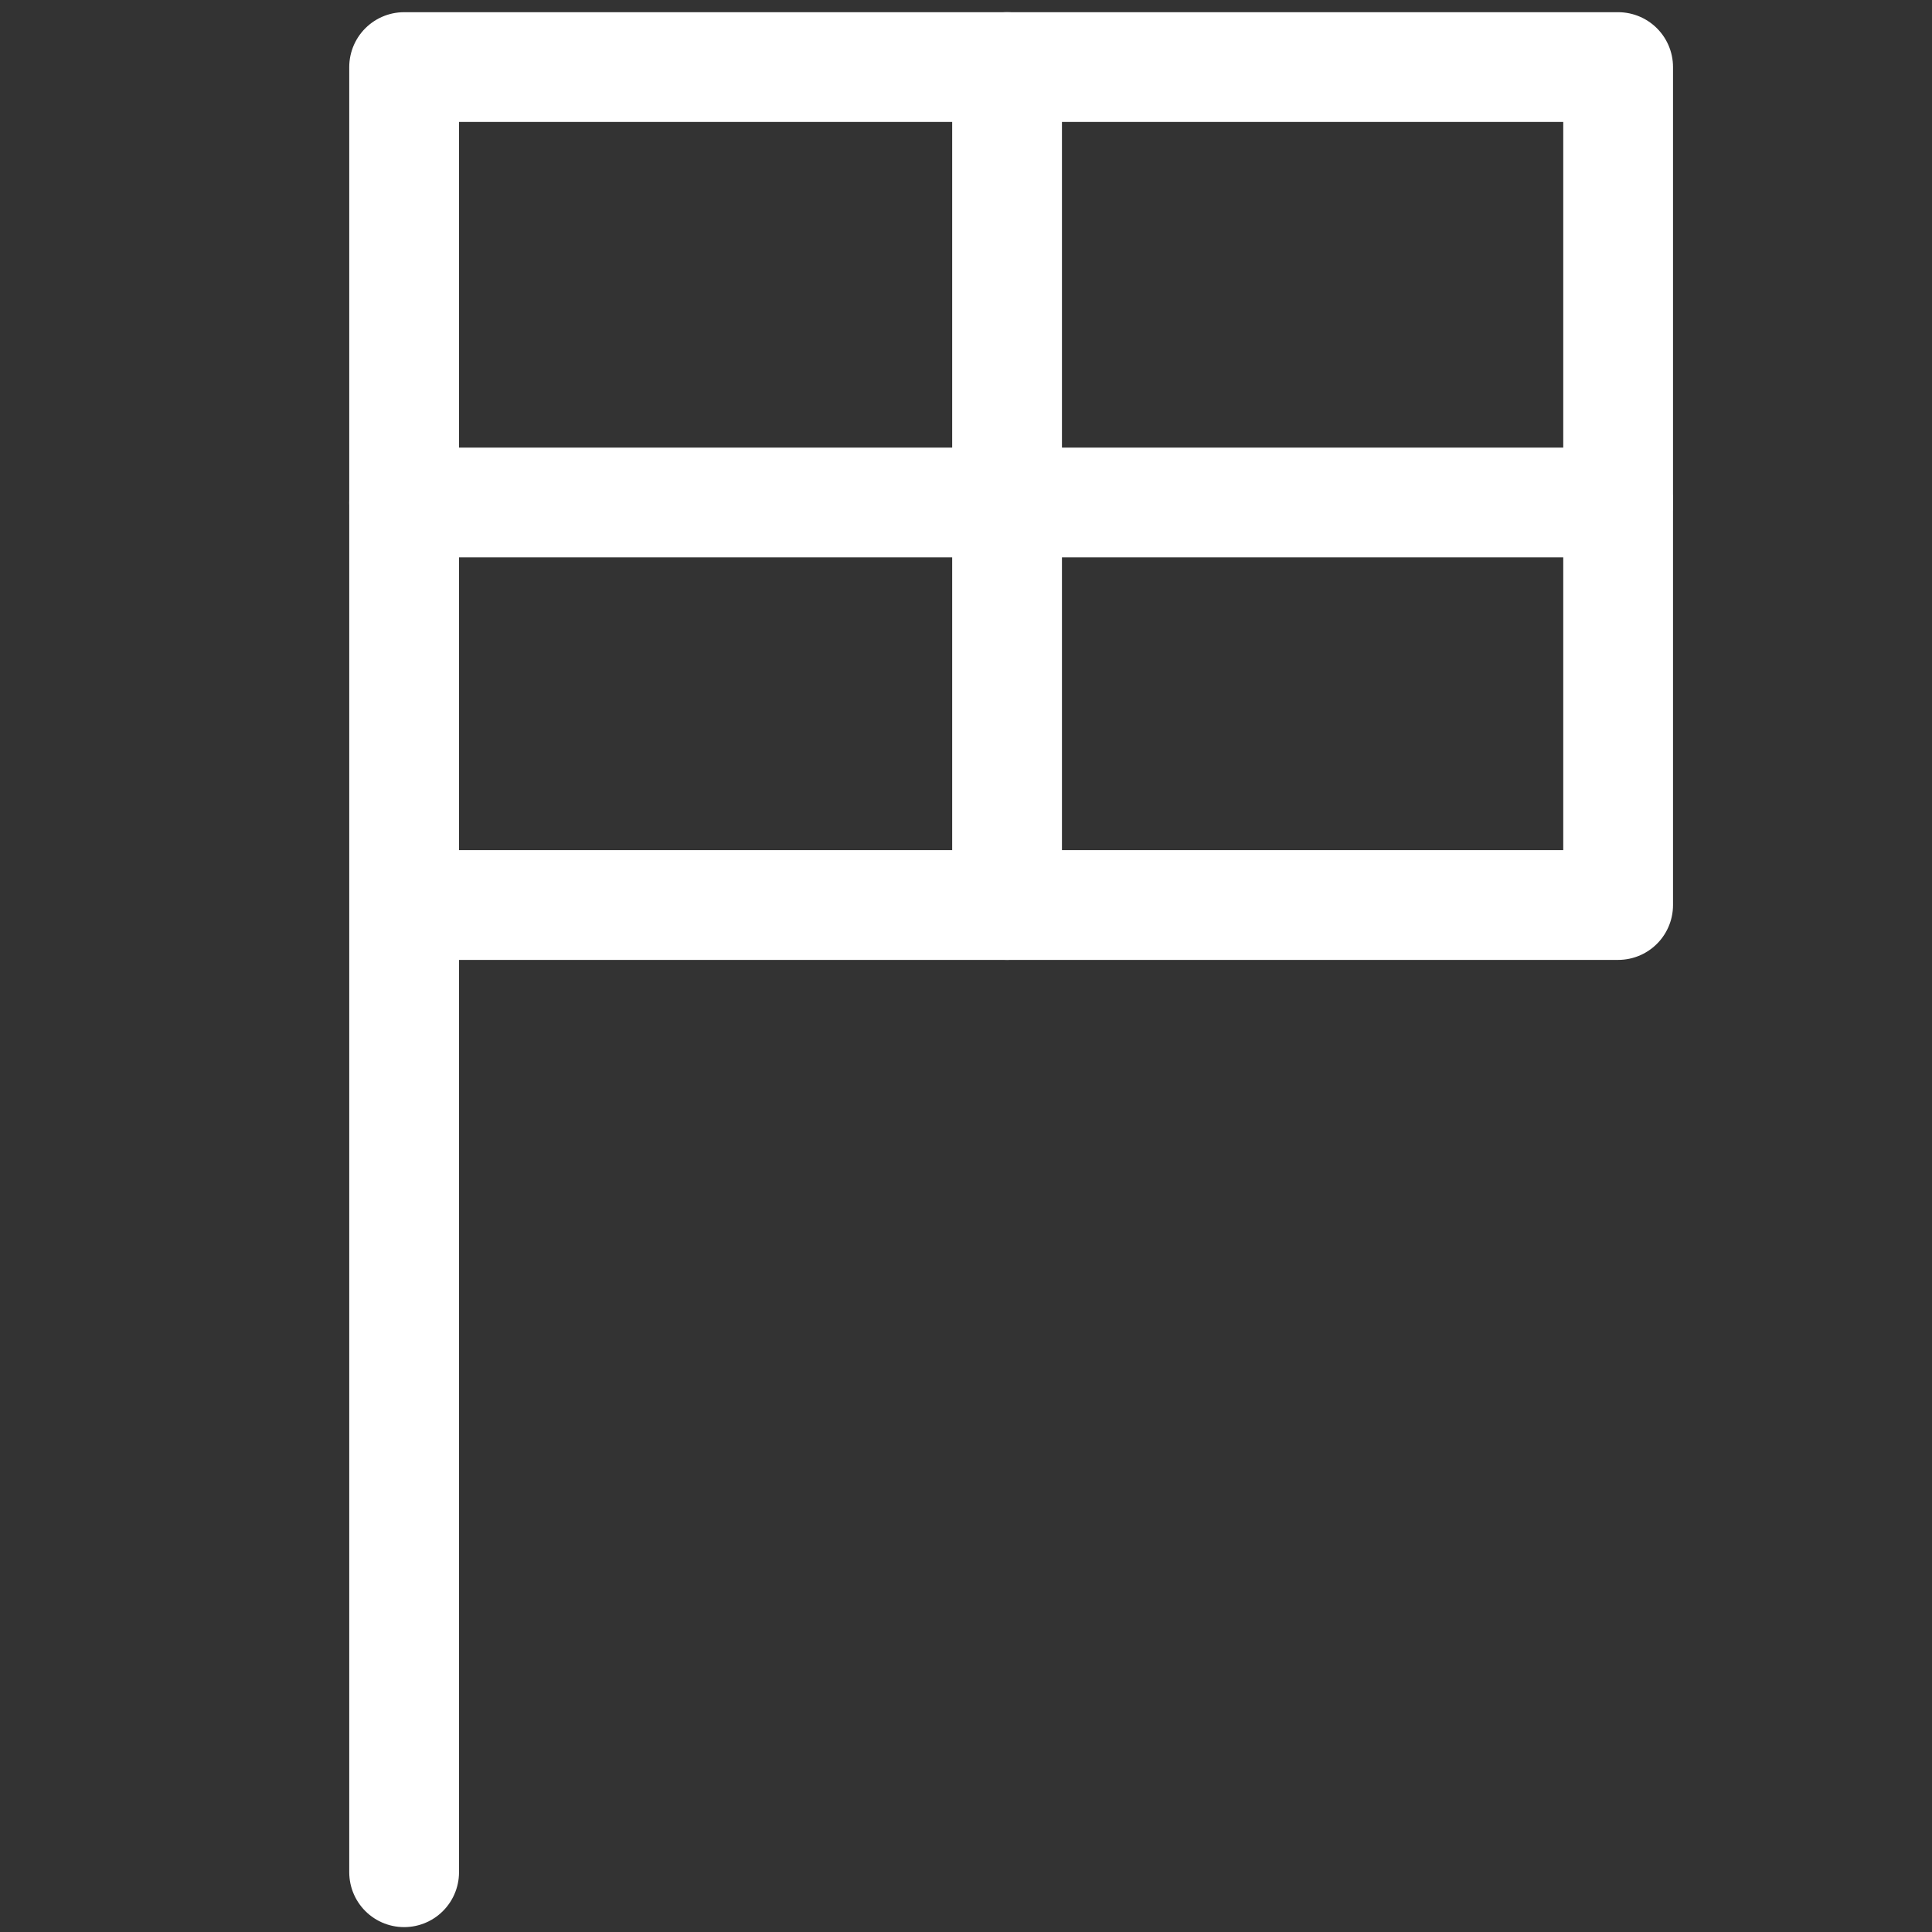 <?xml version="1.0" encoding="utf-8"?>
<!-- Generator: Adobe Illustrator 19.2.0, SVG Export Plug-In . SVG Version: 6.00 Build 0)  -->
<svg version="1.1" id="Capa_1" xmlns="http://www.w3.org/2000/svg" xmlns:xlink="http://www.w3.org/1999/xlink" x="0px" y="0px"
	 viewBox="0 0 475.2 475.2" style="enable-background:new 0 0 475.2 475.2;" xml:space="preserve">
<rect x="0" y="0" width="475.2" height="475.2" fill="#333333" stroke="none"/>
<style type="text/css">
	.st0{fill:none;stroke:#FFFFFF;stroke-width:27;stroke-linecap:round;stroke-linejoin:round;stroke-miterlimit:10;}
	.st1{display:none;fill:none;stroke:#000000;stroke-width:27;stroke-linejoin:round;stroke-miterlimit:10;}
	.st2{display:none;}
	.st3{display:inline;}
	.st4{opacity:0.43;enable-background:new    ;}
	.st5{display:none;fill:#FFFFFF;}
</style>
<polyline class="st0" points="99.4,460.5 99.4,16.5 398,16.5 398,222.6 102,222.6 "/>
<line class="st1" x1="27.1" y1="144.6" x2="140.4" y2="214.4"/>
<line class="st1" x1="237.6" y1="12.7" x2="237.6" y2="144.6"/>
<line class="st1" x1="436.1" y1="135.6" x2="334.8" y2="214.4"/>
<line class="st1" x1="374.6" y1="419.1" x2="300" y2="330.6"/>
<line class="st1" x1="121.1" y1="429.6" x2="175.2" y2="330.6"/>
<g id="M11WIL.tif" class="st2">
	<g class="st3">
		<path class="st4" d="M212.5,1.9c18,0,36.1,0,54.1,0c1.7,0.6,3.3,1.7,5.1,1.9c125.9,16.1,217.9,132.7,204.5,259.3
			c-14,132.1-130.8,227.3-261.2,213c-106.8-11.7-190.3-89.5-209.5-195c-0.9-4.9-2.3-9.7-3.5-14.6c0-18,0-36.1,0-54.1
			c0.6-1.4,1.7-2.7,1.9-4.1C17.5,105.3,95.1,23.9,197,5.6C202.2,4.6,207.3,3.2,212.5,1.9z M239.5,325.5c16.1,0,32.2,0.3,48.2-0.3
			c3-0.1,7.7-3.2,8.6-6c10.5-30.9,20.6-62.1,30.3-93.3c0.8-2.4-0.5-7.1-2.4-8.6c-26.5-19.7-53.2-39.2-80.1-58.4
			c-2-1.4-6.8-1.3-8.9,0.1c-26.7,19-53.1,38.2-79.4,57.7c-2.1,1.6-3.7,6.6-2.8,9.2c9.6,30.9,19.9,61.6,29.6,92.4
			c1.7,5.3,4.3,7,9.6,7C208,325.3,223.7,325.5,239.5,325.5z M229.9,109.9c0-12.3-0.4-20.7,0.1-29c0.3-5.4-1.6-8.1-6.5-10.1
			C201.6,61.6,179.9,52,158,43c-3-1.2-7.6-1-10.6,0.4C122.9,54.6,101.3,70.1,83,89.8c-2.1,2.2-3.8,6-3.6,9
			c1.7,24.6,3.7,49.3,6.2,73.8c0.3,3.1,3.2,7.1,6,8.6c13.3,7.1,26.9,13.7,40.7,19.8c2.9,1.3,8.2,0.6,10.9-1.2
			c20.5-14.4,40-30.2,61.1-43.7C223.1,143.9,237.3,130.8,229.9,109.9z M400.8,96.6c-0.9-1.3-2.4-4.4-4.6-6.8
			c-18.2-19.4-39.3-34.9-63.6-45.9c-3.3-1.5-8.2-1.7-11.5-0.4c-21.7,8.8-43.2,17.9-64.5,27.6c-2.9,1.3-6,5.8-6.1,8.9
			c-0.6,17-0.5,34.1-0.1,51.1c0.1,3.3,2.1,7.6,4.7,9.5c27.8,20.7,55.8,41.1,84.1,61.1c2.6,1.8,8,2.1,10.9,0.7
			c13.3-6.4,26.2-13.6,39-20.9c2.1-1.2,4.6-4,4.8-6.2C396.3,149.8,398.4,124.2,400.8,96.6z M78.8,198.8
			c-17,19.6-33.6,38.2-49.5,57.5c-3,3.6-4.7,9.8-4.2,14.4c3,25.5,11.2,49.4,23.7,71.7c1.7,3.1,5.7,6,9.2,6.9
			c15.8,4.2,32.3,6.3,47.7,11.6c20.5,7,36.9,5.8,48.2-15c1.6-3,5.4-4.9,6.8-8c1.7-3.6,3.5-8.4,2.4-11.8c-10-32.1-20.5-64.1-31.2-96
			c-1.1-3.2-3.8-6.9-6.8-8.4C110.2,213.9,94.8,206.7,78.8,198.8z M400.8,198.9c-15.1,8.3-30.2,16-44.8,24.7c-4.2,2.5-8.4,7-10,11.5
			c-10.3,30.3-20,60.8-29.4,91.5c-1.1,3.4,0.1,8.9,2.3,11.8c6.9,8.8,14.7,16.9,22.6,24.9c1.8,1.8,5.5,3.2,7.9,2.6
			c24.1-5.2,48.2-10.7,72.2-16.5c3-0.7,6.5-3.1,8-5.7c13.3-23.4,21.3-48.7,25-75.3c0.5-3.4-0.4-8-2.6-10.5
			C435.3,238.1,418.1,218.7,400.8,198.9z M327.9,380c-8.9-10.1-16.7-19.5-25.2-28.1c-3-3-7.9-5.8-12-5.9
			c-34.1-0.5-68.2-0.3-102.2-0.1c-2.8,0-6.5,1-8.4,2.9c-8.2,8.5-15.8,17.7-23.9,26.4c-3.3,3.6-3.9,6.2-1.1,10.7
			c12.4,20.2,24.3,40.8,36.7,61c1.6,2.6,5.1,5.1,8,5.7c27,5.5,54.1,5.6,81-0.4c2.5-0.5,5.4-2.4,6.6-4.5
			C301.1,425.3,314.4,402.7,327.9,380z M163.4,440.6c-5.8-9.6-12.9-18.7-17.1-28.9c-7.9-19.3-21.8-28.2-42-30.3
			c-10.9-1.1-21.5-4.6-32.3-7C95.8,406.3,126,428.2,163.4,440.6z M59.7,118.8C36.5,152.5,19,208.8,25,228.7
			C37.7,214,50.3,199.5,62.8,185c1.2-1.4,2.6-3.3,2.4-4.9C63.6,160.4,61.7,140.8,59.7,118.8z M316.5,440.3
			c37.2-12.6,67.2-34.3,90.8-65.1c-19.3,3.5-38.2,7.8-57,12.3c-1.6,0.4-3.4,1.9-4.3,3.4C336.1,407.3,326.3,423.8,316.5,440.3z
			 M456.4,230.4c-2.4-41.7-14-77.2-36.6-111.3c-1.8,20.1-3.7,37.9-5,55.7c-0.3,3.5,0.2,8.2,2.3,10.7
			C429.2,199.9,441.8,213.9,456.4,230.4z M296.6,30.8c-36.1-11.2-86.2-10.9-112.8,0.4c18.4,7.8,36,15.4,53.6,22.7
			c1.6,0.7,3.9,0.6,5.5-0.1C260.2,46.5,277.4,39,296.6,30.8z"/>
		<path class="st5" d="M239.5,325.5c-15.8,0-31.5-0.2-47.3,0.1c-5.3,0.1-7.9-1.6-9.6-7c-9.7-30.9-20-61.5-29.6-92.4
			c-0.8-2.6,0.7-7.6,2.8-9.2c26.2-19.6,52.7-38.8,79.4-57.7c2-1.5,6.9-1.6,8.9-0.1c26.9,19.2,53.6,38.6,80.1,58.4
			c1.9,1.4,3.2,6.1,2.4,8.6c-9.8,31.2-19.8,62.3-30.3,93.3c-0.9,2.7-5.6,5.8-8.6,6C271.6,325.8,255.6,325.5,239.5,325.5z"/>
		<path class="st5" d="M229.9,109.9c7.4,21-6.8,34-25.7,46.2c-21,13.5-40.6,29.3-61.1,43.7c-2.7,1.9-7.9,2.5-10.9,1.2
			c-13.8-6-27.4-12.7-40.7-19.8c-2.8-1.5-5.7-5.5-6-8.6C83,148,81,123.4,79.3,98.8c-0.2-2.9,1.5-6.7,3.6-9
			c18.3-19.8,39.9-35.3,64.4-46.4c3-1.4,7.6-1.6,10.6-0.4c22,9,43.7,18.6,65.6,27.7c4.8,2,6.8,4.7,6.5,10.1
			C229.5,89.1,229.9,97.5,229.9,109.9z"/>
		<path class="st5" d="M400.8,96.6c-2.4,27.7-4.4,53.2-6.9,78.7c-0.2,2.2-2.7,5-4.8,6.2c-12.8,7.2-25.8,14.4-39,20.9
			c-2.9,1.4-8.3,1.1-10.9-0.7c-28.3-20-56.3-40.4-84.1-61.1c-2.6-1.9-4.6-6.2-4.7-9.5c-0.5-17-0.5-34.1,0.1-51.1
			c0.1-3.1,3.2-7.6,6.1-8.9c21.3-9.6,42.9-18.8,64.5-27.6c3.3-1.3,8.2-1.1,11.5,0.4c24.3,10.9,45.4,26.5,63.6,45.9
			C398.4,92.1,399.9,95.3,400.8,96.6z"/>
		<path class="st5" d="M78.8,198.8c16,7.8,31.4,15.1,46.4,23c3,1.5,5.7,5.2,6.8,8.4c10.7,31.9,21.2,63.9,31.2,96
			c1.1,3.4-0.8,8.2-2.4,11.8c-1.4,3.1-5.2,5-6.8,8c-11.3,20.8-27.7,22-48.2,15c-15.4-5.3-31.9-7.4-47.7-11.6
			c-3.5-0.9-7.5-3.8-9.2-6.9c-12.4-22.4-20.7-46.3-23.7-71.7c-0.5-4.7,1.2-10.8,4.2-14.4C45.2,237,61.8,218.4,78.8,198.8z"/>
		<path class="st5" d="M400.8,198.9c17.3,19.8,34.5,39.2,51.2,59c2.1,2.5,3,7.1,2.6,10.5c-3.7,26.6-11.7,51.9-25,75.3
			c-1.5,2.6-5,4.9-8,5.7c-24,5.8-48.1,11.3-72.2,16.5c-2.4,0.5-6.1-0.8-7.9-2.6c-7.9-8-15.7-16.1-22.6-24.9
			c-2.3-2.9-3.4-8.3-2.3-11.8c9.4-30.6,19.1-61.1,29.4-91.5c1.5-4.5,5.8-9,10-11.5C370.6,215,385.7,207.2,400.8,198.9z"/>
		<path class="st5" d="M327.9,380c-13.5,22.6-26.8,45.3-40.5,67.7c-1.3,2.1-4.2,4-6.6,4.5c-27,6-54,5.9-81,0.4c-3-0.6-6.4-3.1-8-5.7
			c-12.4-20.2-24.2-40.8-36.7-61c-2.8-4.5-2.2-7.2,1.1-10.7c8.1-8.7,15.6-17.8,23.9-26.4c1.8-1.9,5.5-2.9,8.4-2.9
			c34.1-0.2,68.2-0.3,102.2,0.1c4.1,0.1,9,2.8,12,5.9C311.2,360.5,319,370,327.9,380z"/>
		<path class="st5" d="M163.4,440.6c-37.4-12.4-67.7-34.3-91.3-66.2c10.8,2.4,21.4,5.8,32.3,7c20.2,2.1,34.1,11,42,30.3
			C150.6,421.9,157.7,431,163.4,440.6z"/>
		<path class="st5" d="M59.7,118.8c2,21.9,3.9,41.6,5.6,61.3c0.1,1.6-1.3,3.5-2.4,4.9c-12.5,14.6-25.1,29-37.8,43.7
			C18.9,208.8,36.4,152.6,59.7,118.8z"/>
		<path class="st5" d="M316.5,440.3c9.8-16.5,19.5-33,29.5-49.4c0.9-1.5,2.7-3,4.3-3.4c18.8-4.5,37.7-8.9,57-12.3
			C383.7,406,353.7,427.7,316.5,440.3z"/>
		<path class="st5" d="M456.4,230.4c-14.5-16.5-27.2-30.4-39.2-44.9c-2.1-2.5-2.6-7.2-2.3-10.7c1.3-17.8,3.1-35.6,5-55.7
			C442.3,153.2,454,188.7,456.4,230.4z"/>
		<path class="st5" d="M296.6,30.8c-19.2,8.2-36.4,15.7-53.7,23c-1.6,0.7-3.9,0.8-5.5,0.1c-17.6-7.3-35.2-14.9-53.6-22.7
			C210.4,19.9,260.5,19.6,296.6,30.8z"/>
	</g>
</g>
<line class="st0" x1="247.7" y1="16.5" x2="247.7" y2="222.6"/>
<line class="st0" x1="99.4" y1="123.6" x2="398" y2="123.6"/>
</svg>
